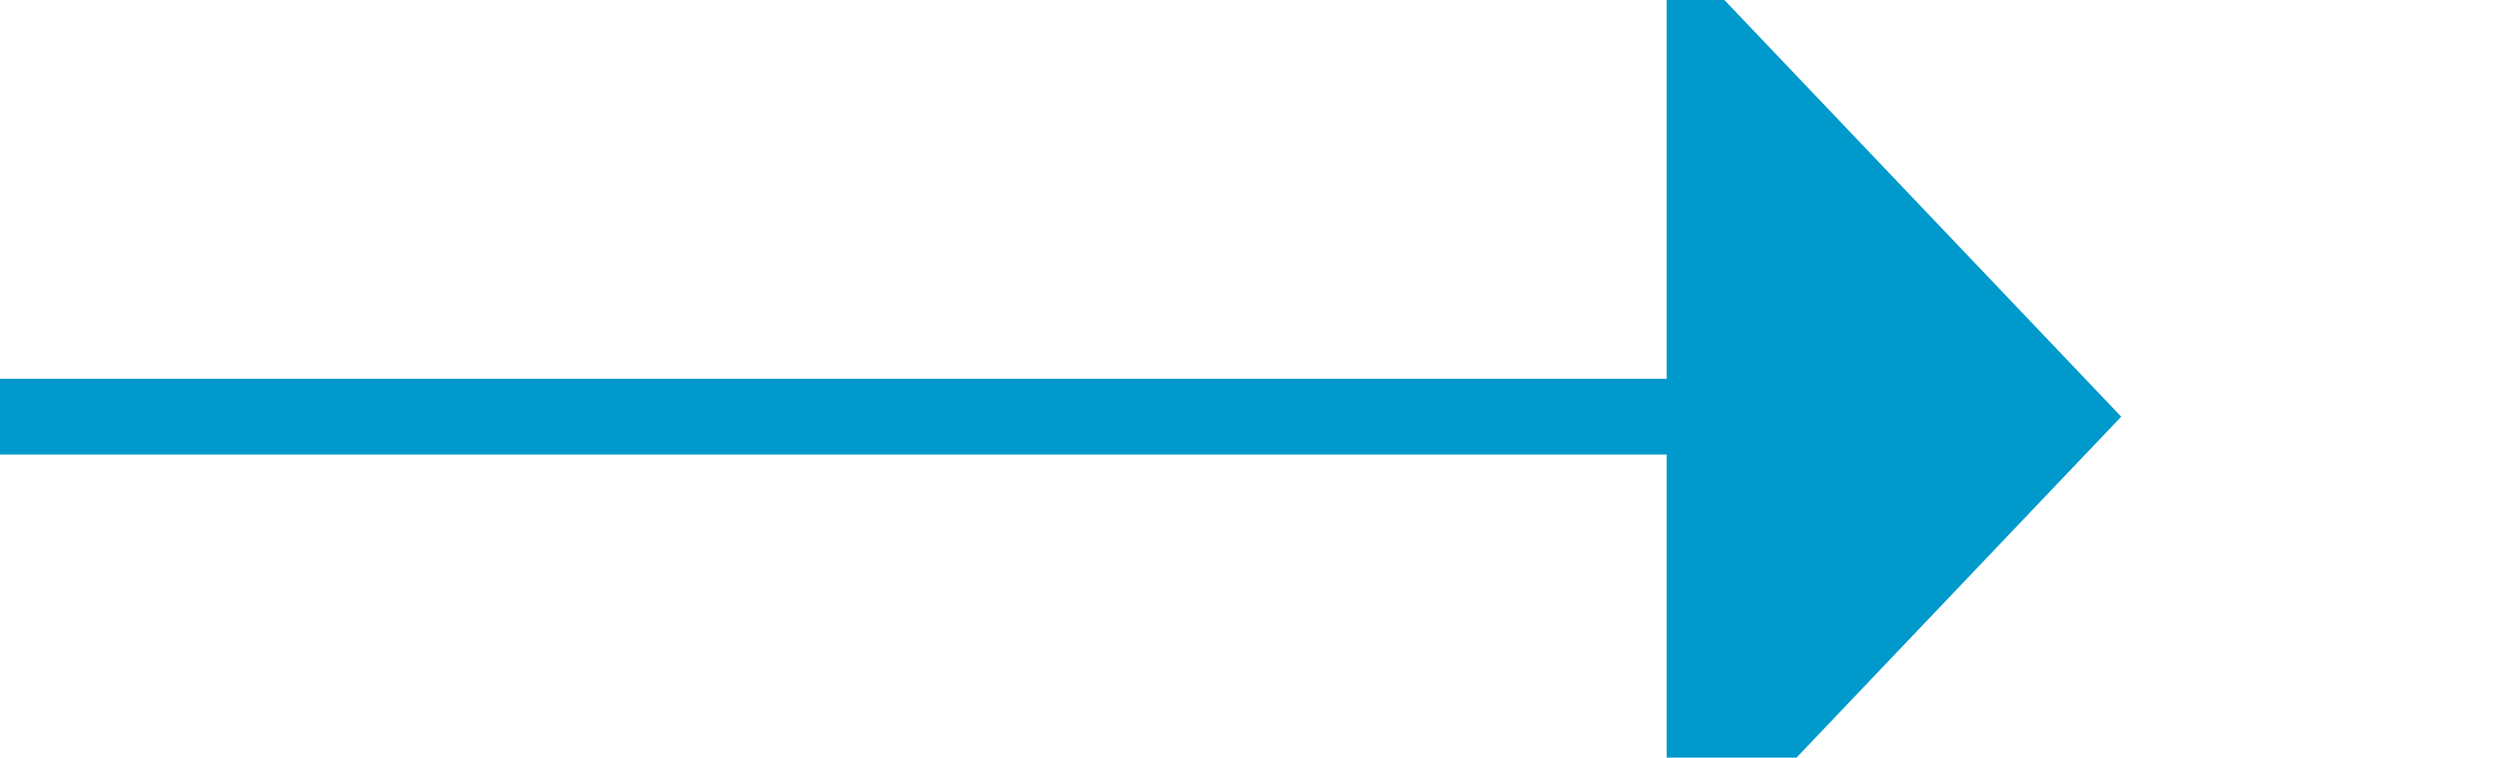 ﻿<?xml version="1.0" encoding="utf-8"?>
<svg version="1.1" xmlns:xlink="http://www.w3.org/1999/xlink" width="33px" height="10px" preserveAspectRatio="xMinYMid meet" viewBox="2141 615  33 8" xmlns="http://www.w3.org/2000/svg">
  <path d="M 2141 619.5  L 2164 619.5  " stroke-width="1" stroke="#0099cc" fill="none" />
  <path d="M 2163 625.8  L 2169 619.5  L 2163 613.2  L 2163 625.8  Z " fill-rule="nonzero" fill="#0099cc" stroke="none" />
</svg>